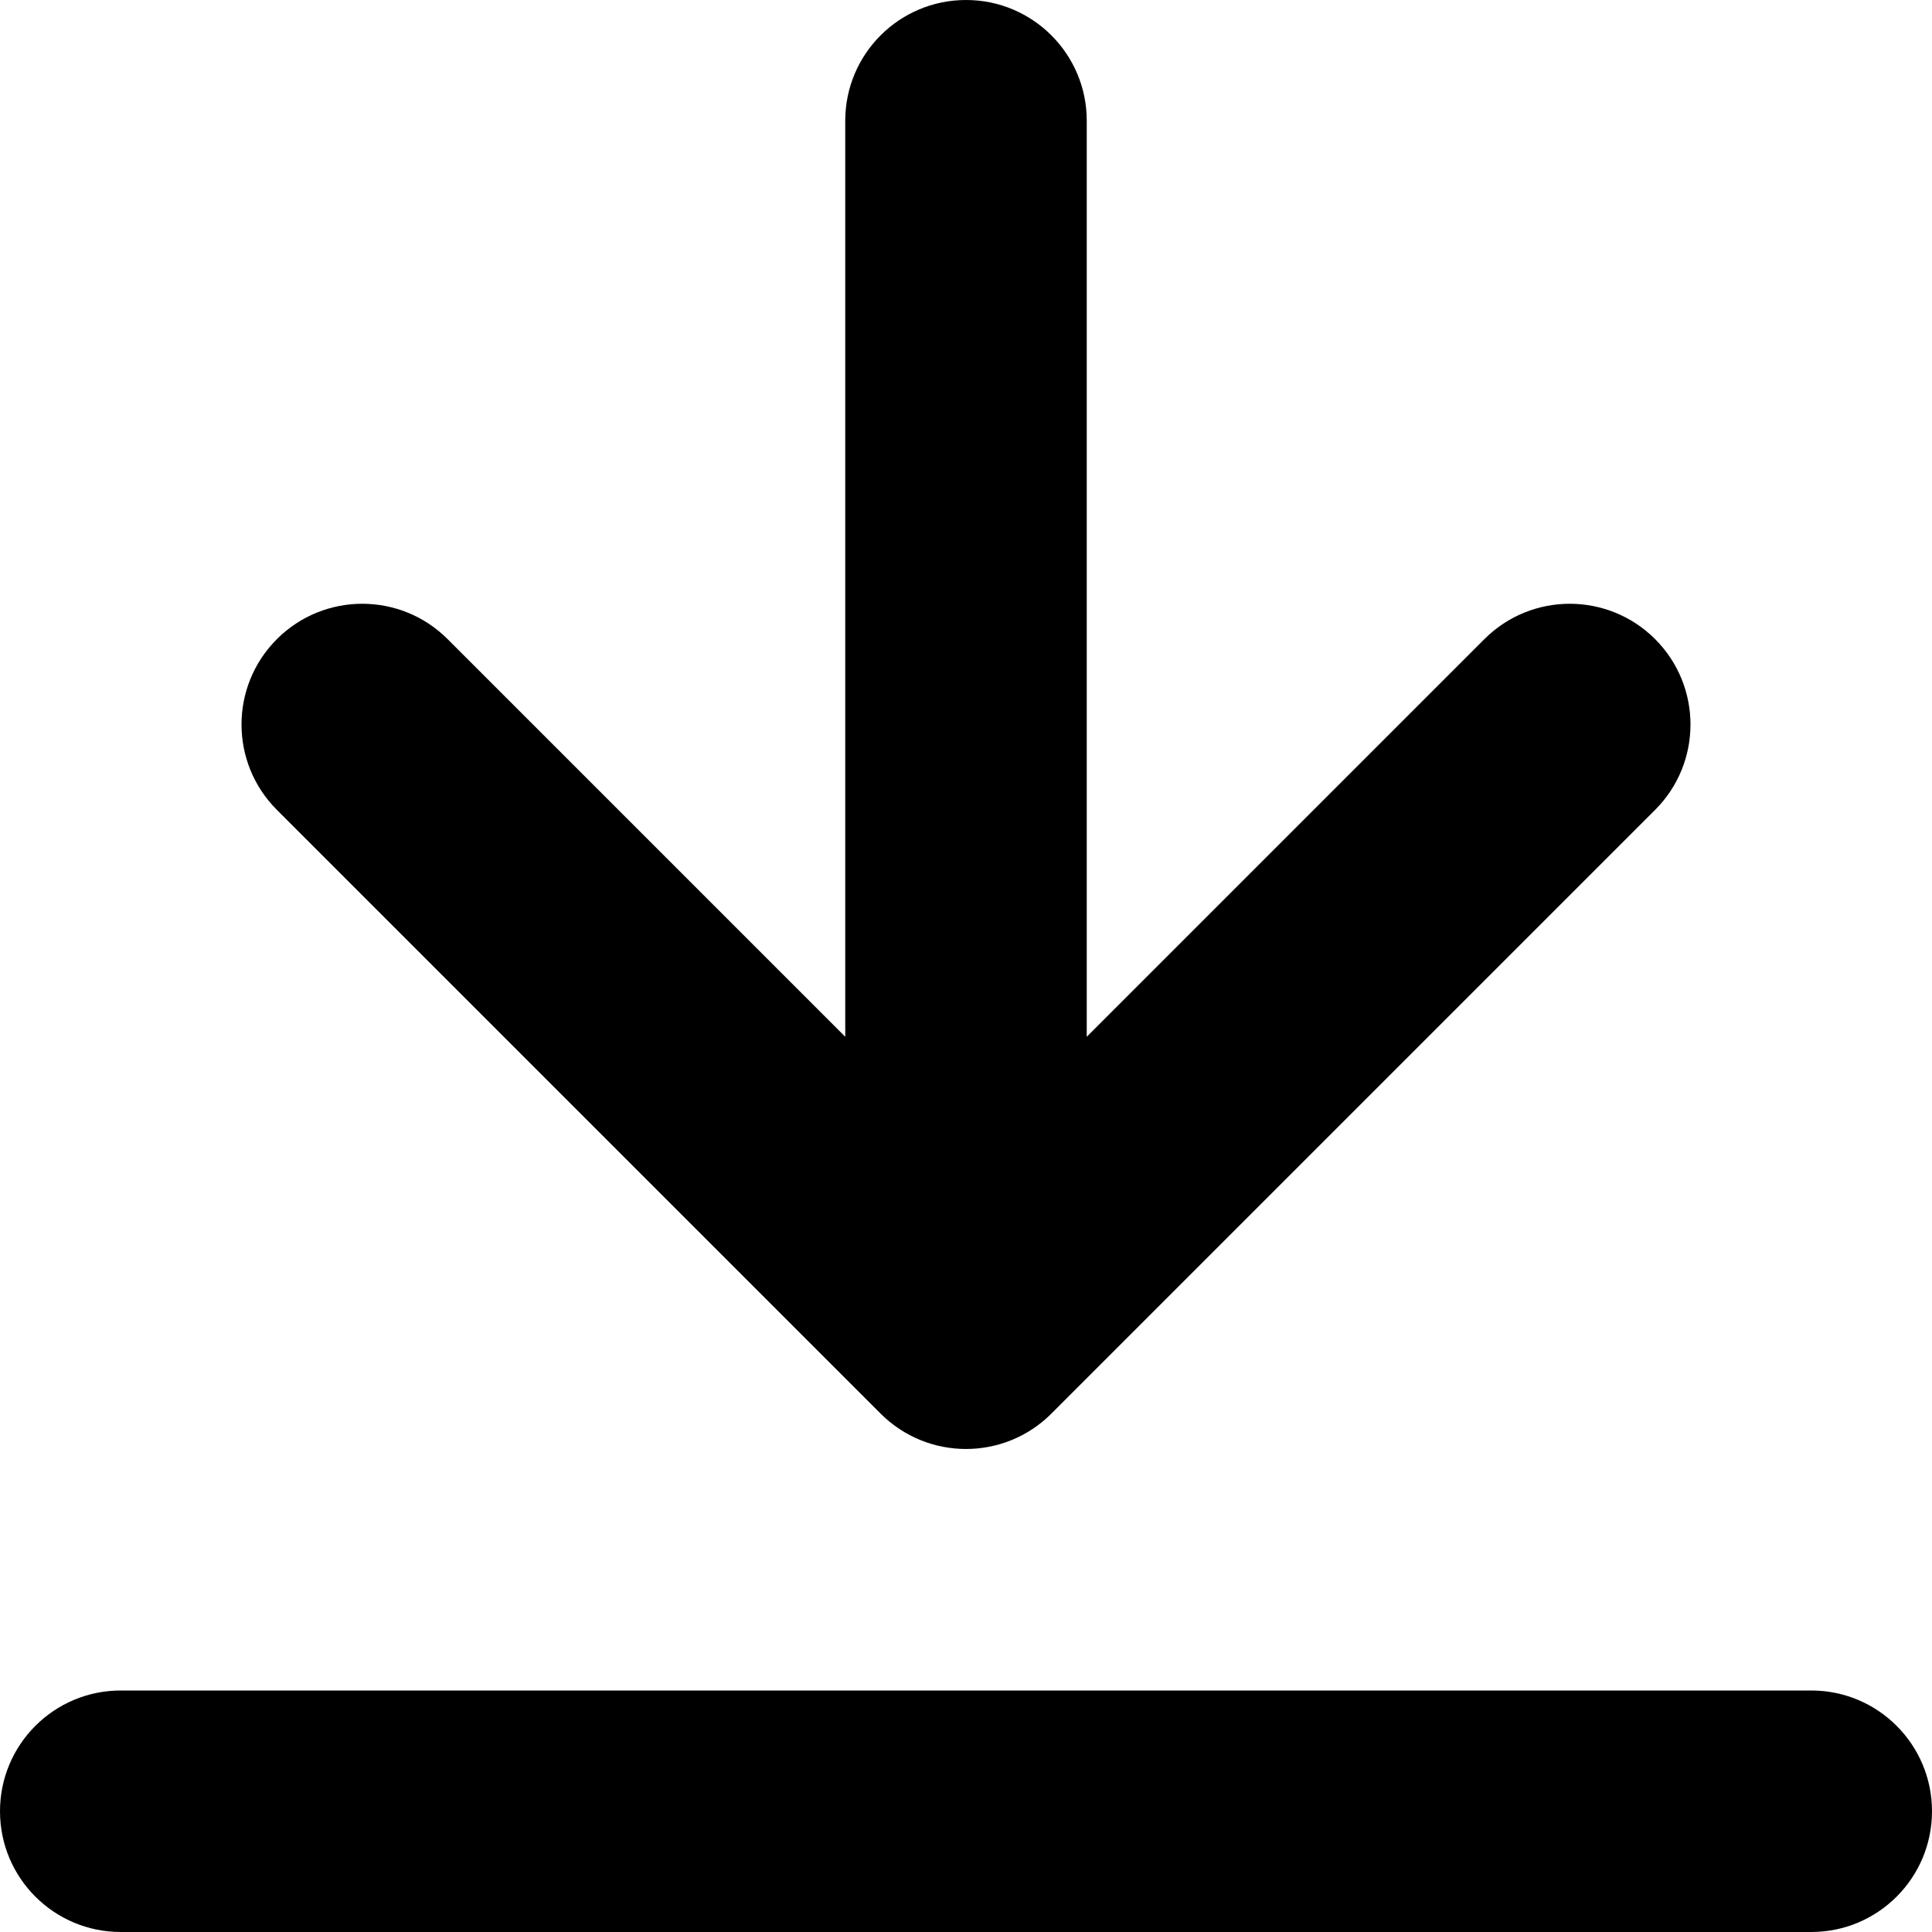 <svg width="32" height="32" viewBox="0 0 32 32" fill="none" xmlns="http://www.w3.org/2000/svg">
<path d="M16 0C17.105 0 18 0.895 18 2V17.172L24.586 10.586C25.367 9.805 26.633 9.805 27.414 10.586C28.195 11.367 28.195 12.633 27.414 13.414L17.414 23.414C16.633 24.195 15.367 24.195 14.586 23.414L4.586 13.414C3.805 12.633 3.805 11.367 4.586 10.586C5.367 9.805 6.633 9.805 7.414 10.586L14 17.172V2C14 0.895 14.895 0 16 0Z" fill="black"/>
<path d="M0 30C0 28.895 0.895 28 2 28H30C31.105 28 32 28.895 32 30C32 31.105 31.105 32 30 32H2C0.895 32 0 31.105 0 30Z" fill="black"/>
</svg>
